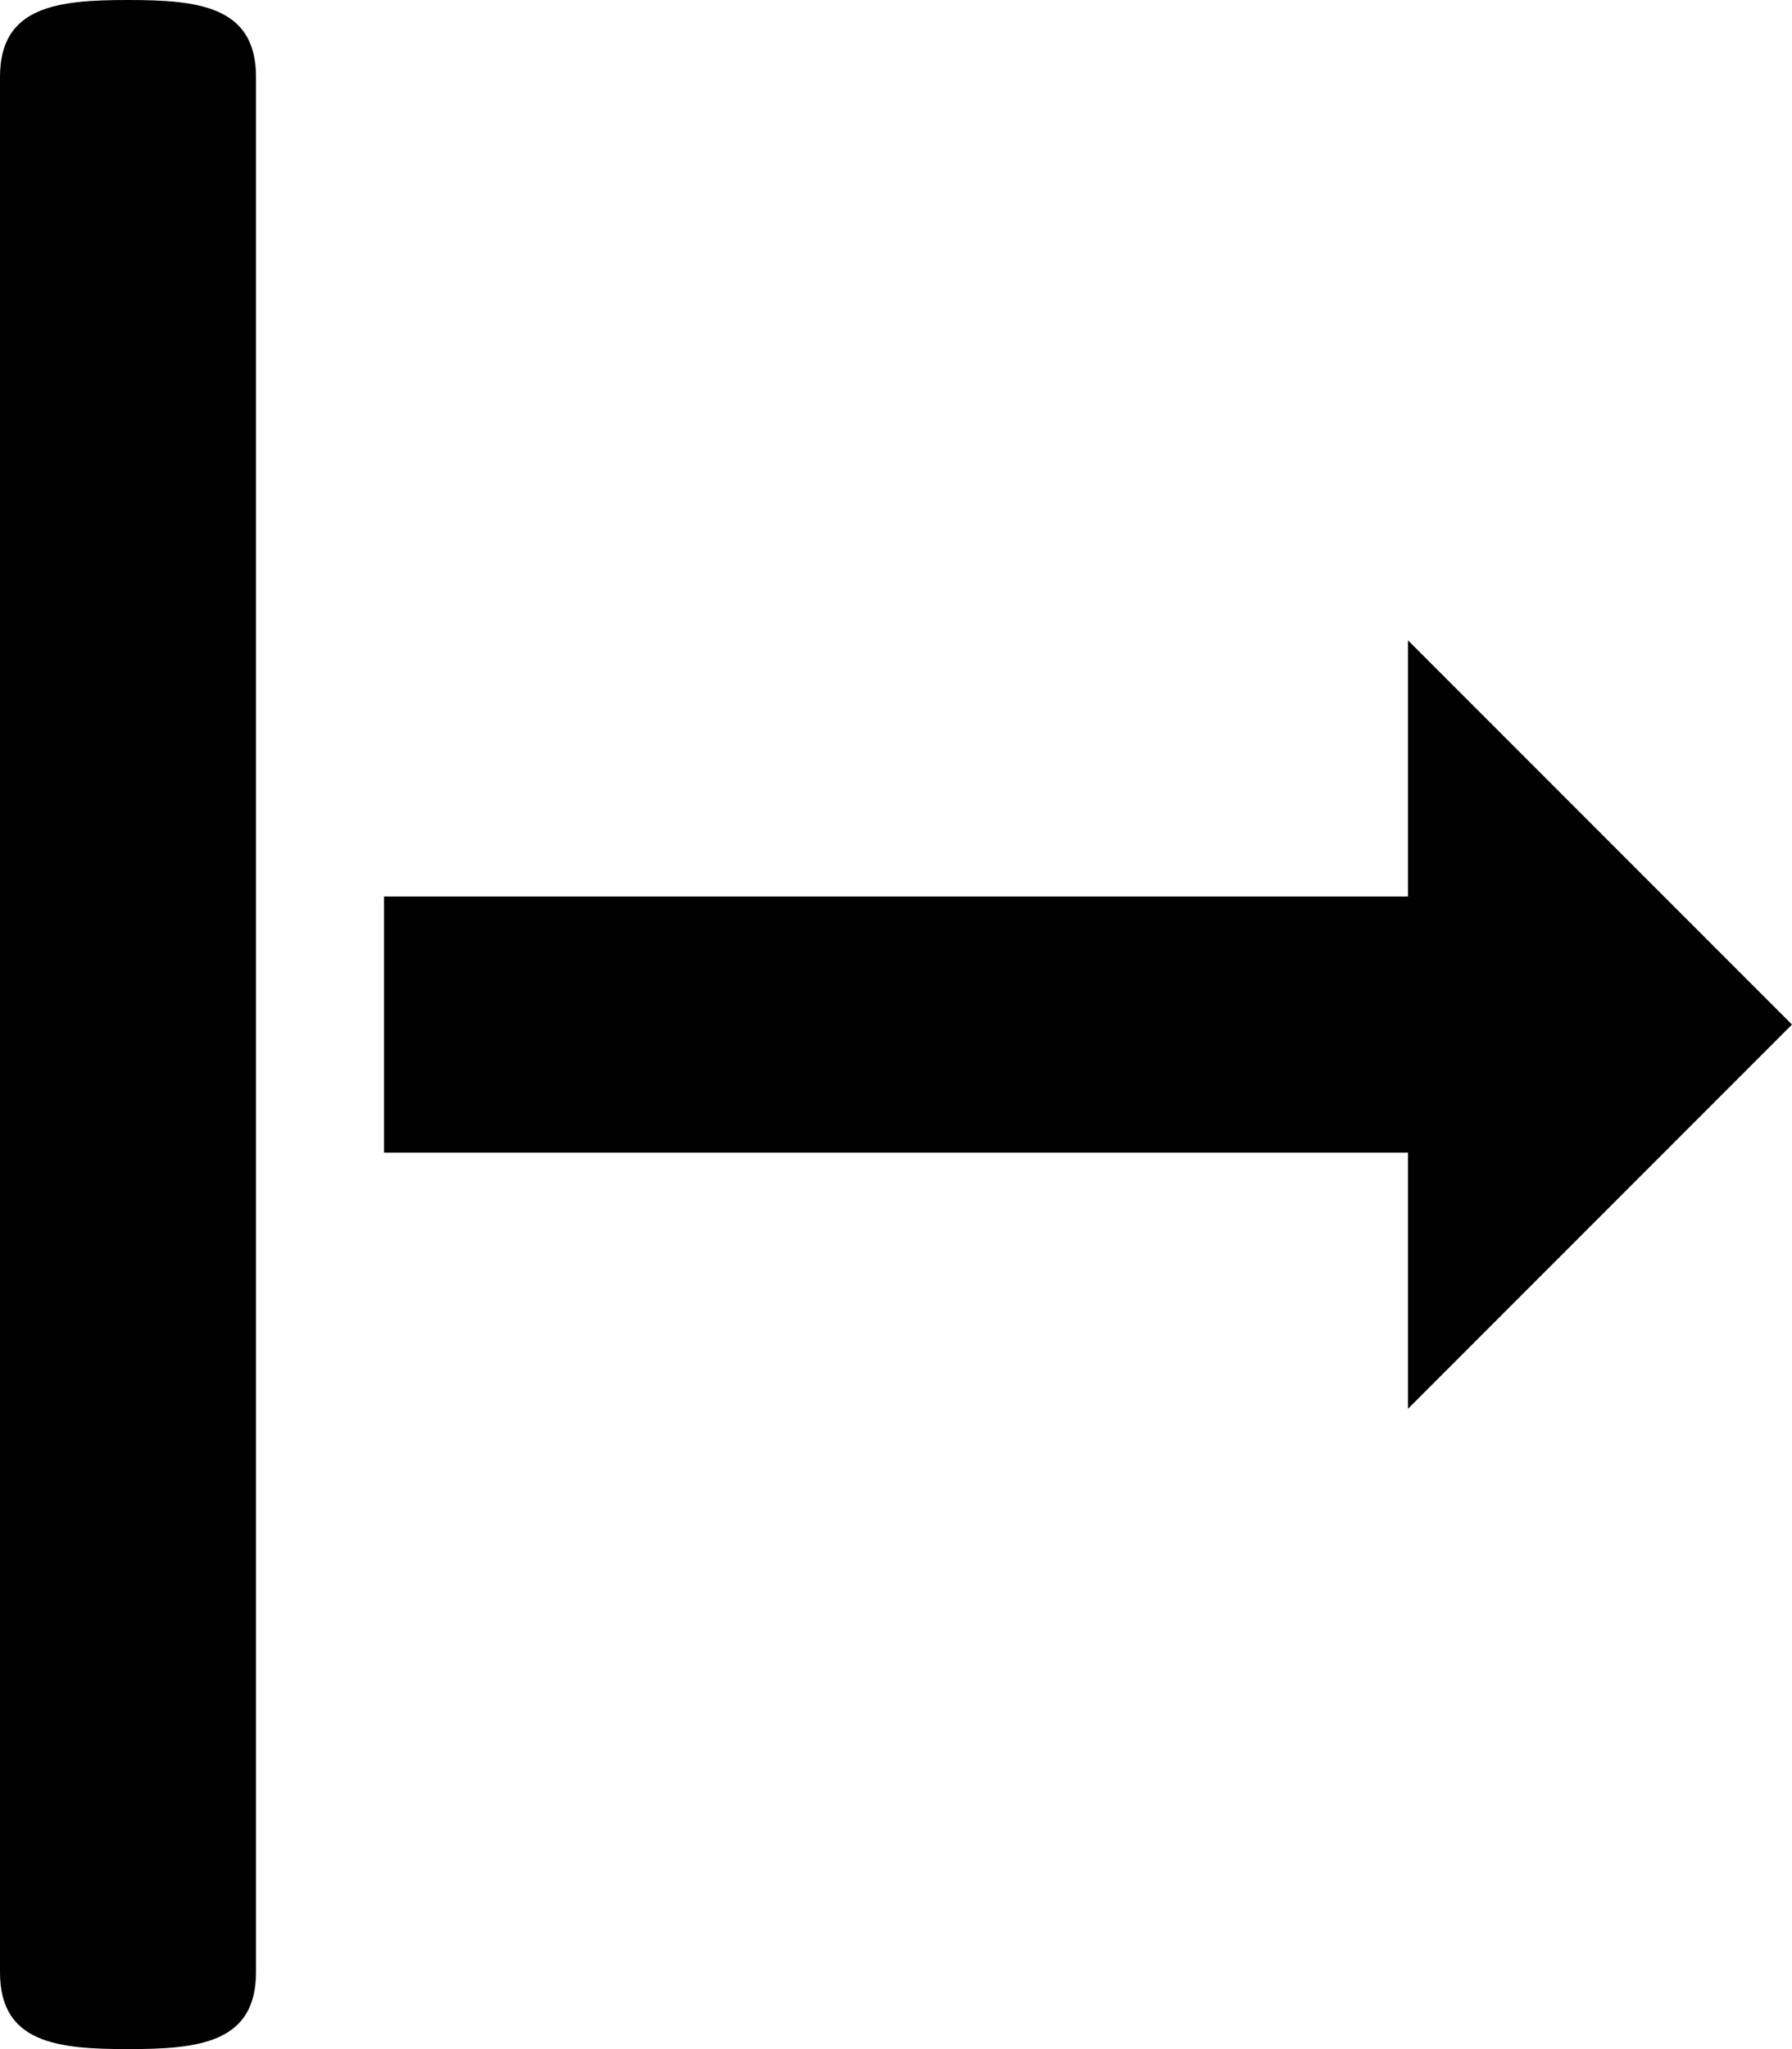 <svg xmlns="http://www.w3.org/2000/svg" width="392" height="448" viewBox="0 0 392 448"><path d="M308 140.004v56h-224v56h224v56l84-84-84-84zm-252 291.194v-414.397c0-15.429-12.544-16.801-28-16.801-15.484 0-28 1.372-28 16.801v414.397c0 15.486 12.516 16.802 28 16.802 15.456 0 28-1.315 28-16.802z"/></svg>